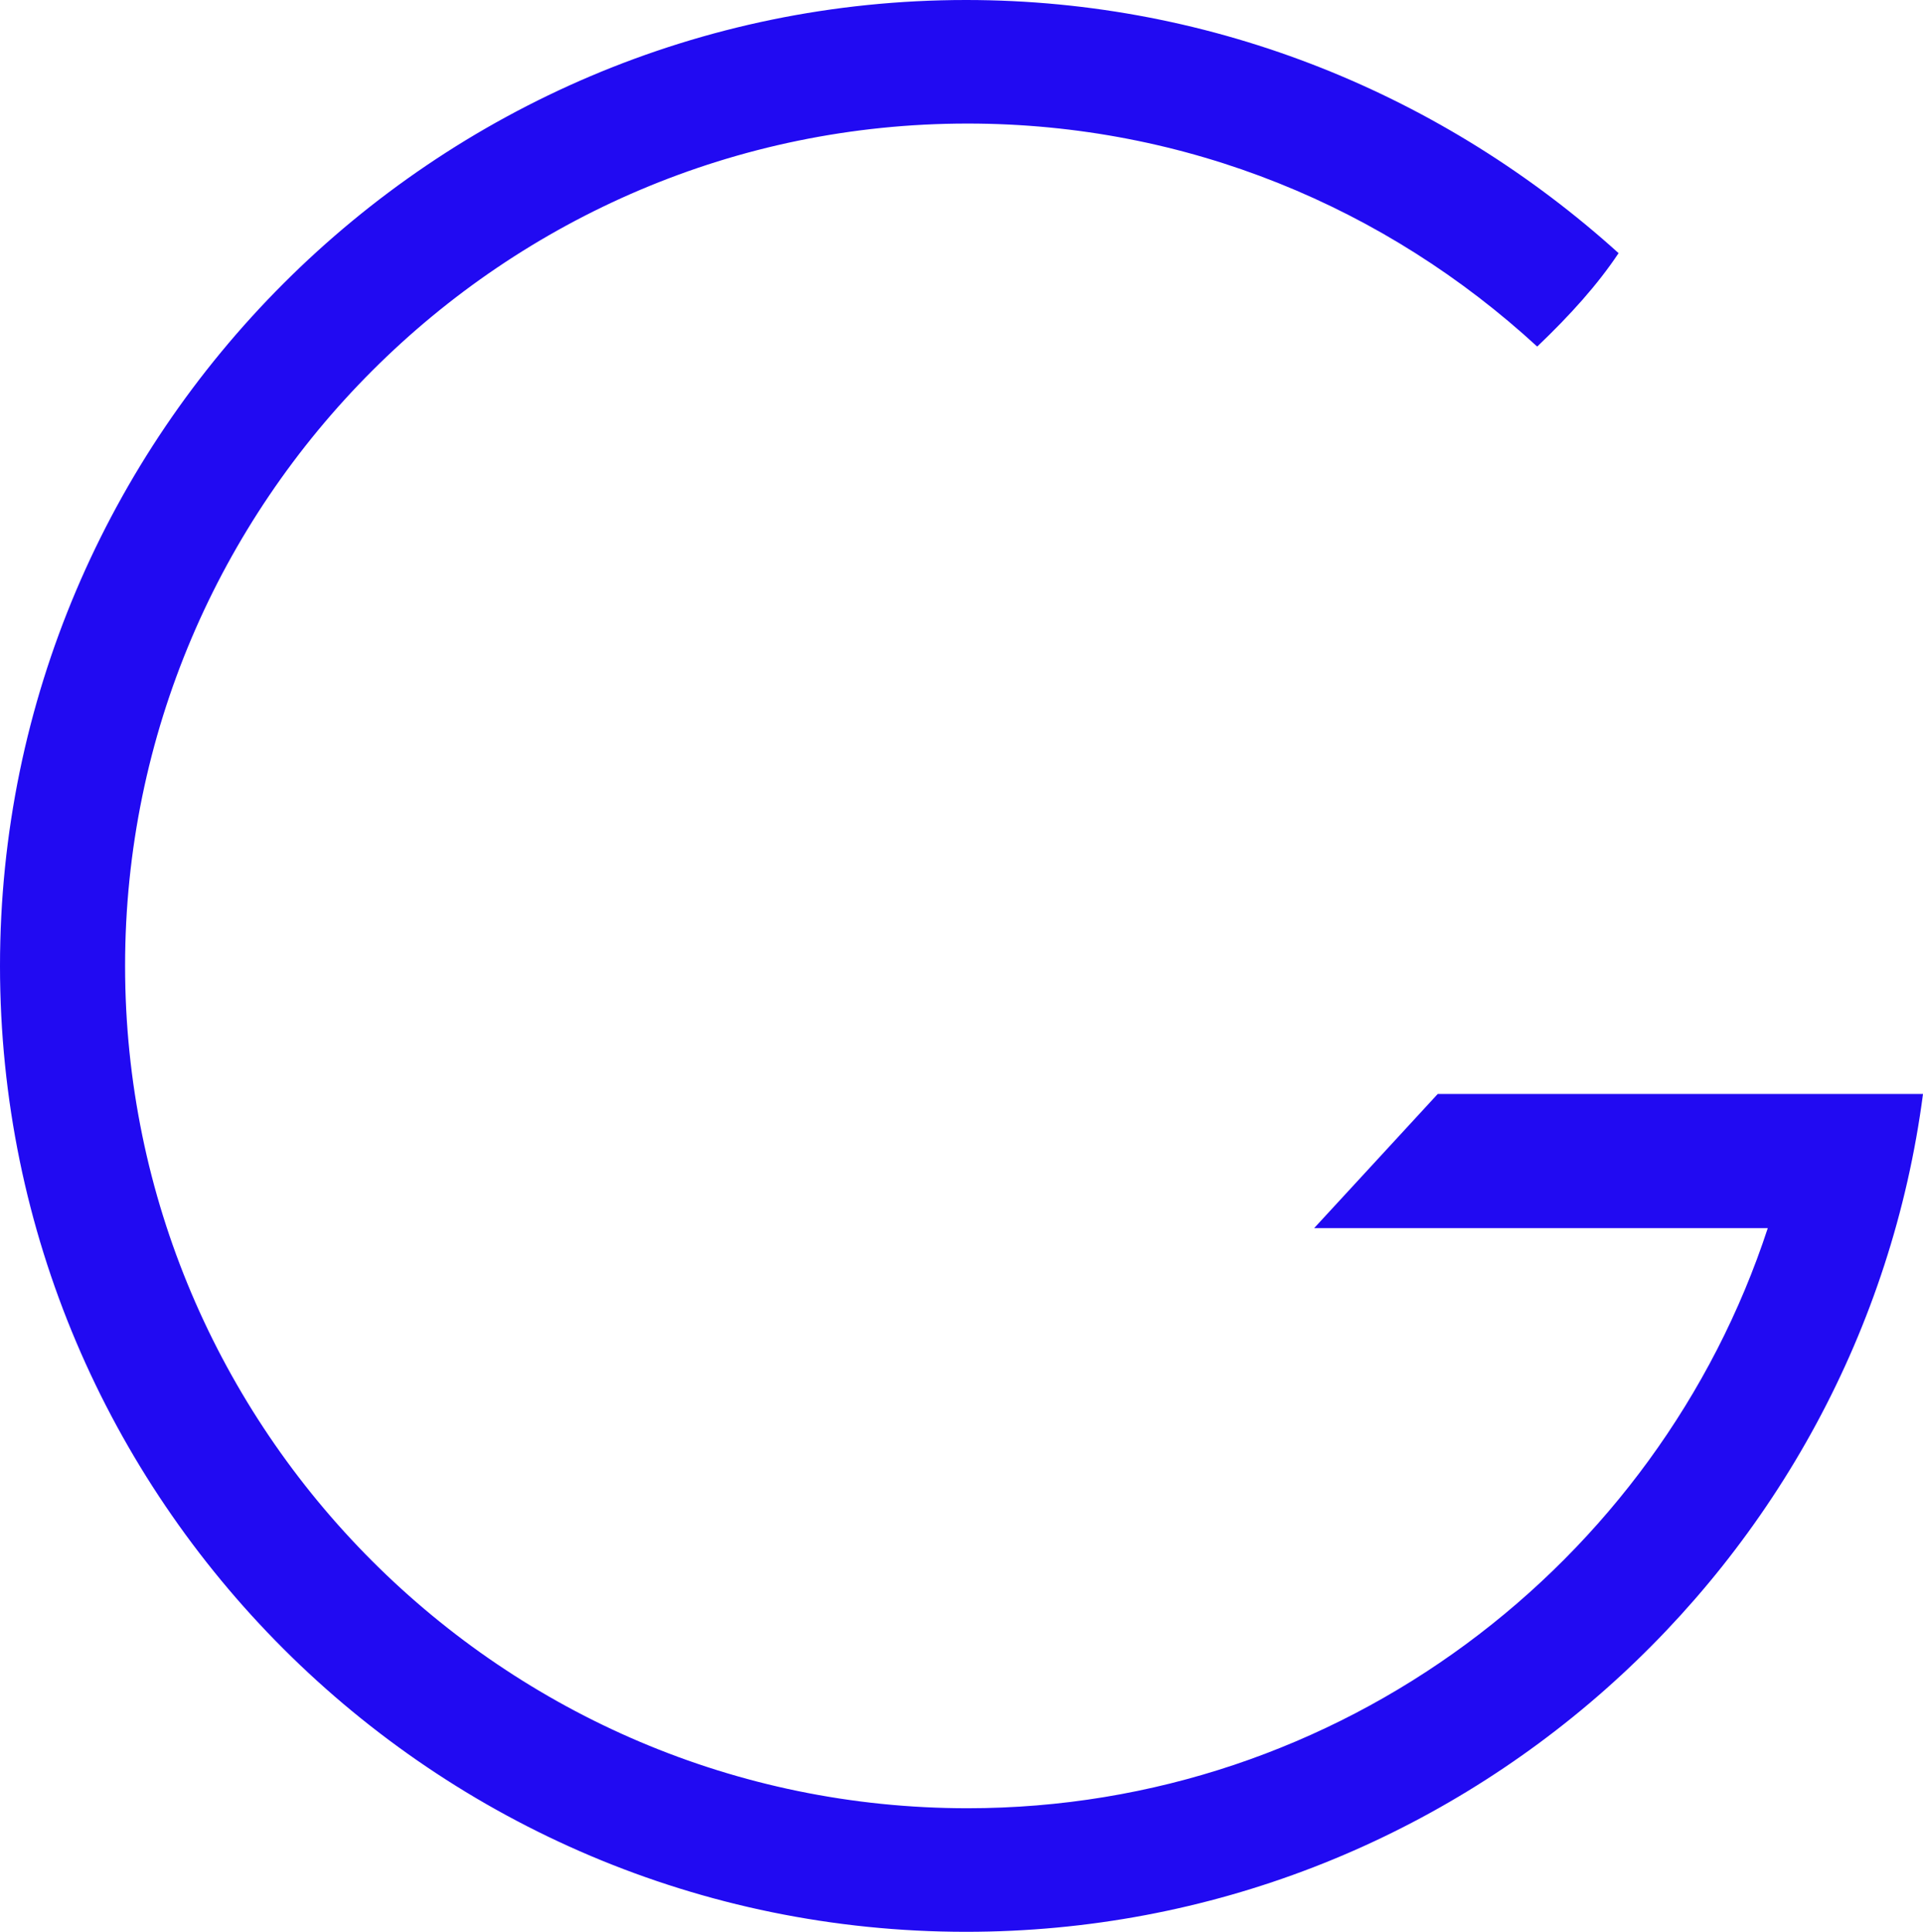 <svg version="1.1" id="图层_1" x="0px" y="0px" width="497.66px" height="500px" viewBox="0 0 497.66 500" enable-background="new 0 0 497.66 500" xml:space="preserve" xmlns:xml="http://www.w3.org/XML/1998/namespace" xmlns="http://www.w3.org/2000/svg" xmlns:xlink="http://www.w3.org/1999/xlink">
  <path fill="#210AF2" d="M489.08,283.15h-23.401h-93.604l-31.981,34.713h117.396c-28.472,86.973-110.766,150.154-207.099,150.154
	c-120.125,0-218.019-97.894-218.019-218.019S130.265,31.981,250.391,31.981c56.941,0,108.425,21.841,147.427,57.722
	c8.58-8.19,15.601-15.991,21.061-24.181C374.025,24.961,314.743,0,250,0C112.325,0,0,112.324,0,250c0,138.064,112.325,250,250,250
	c126.755,0,231.669-94.773,247.66-216.85H489.08z" class="color c1"/>
</svg>